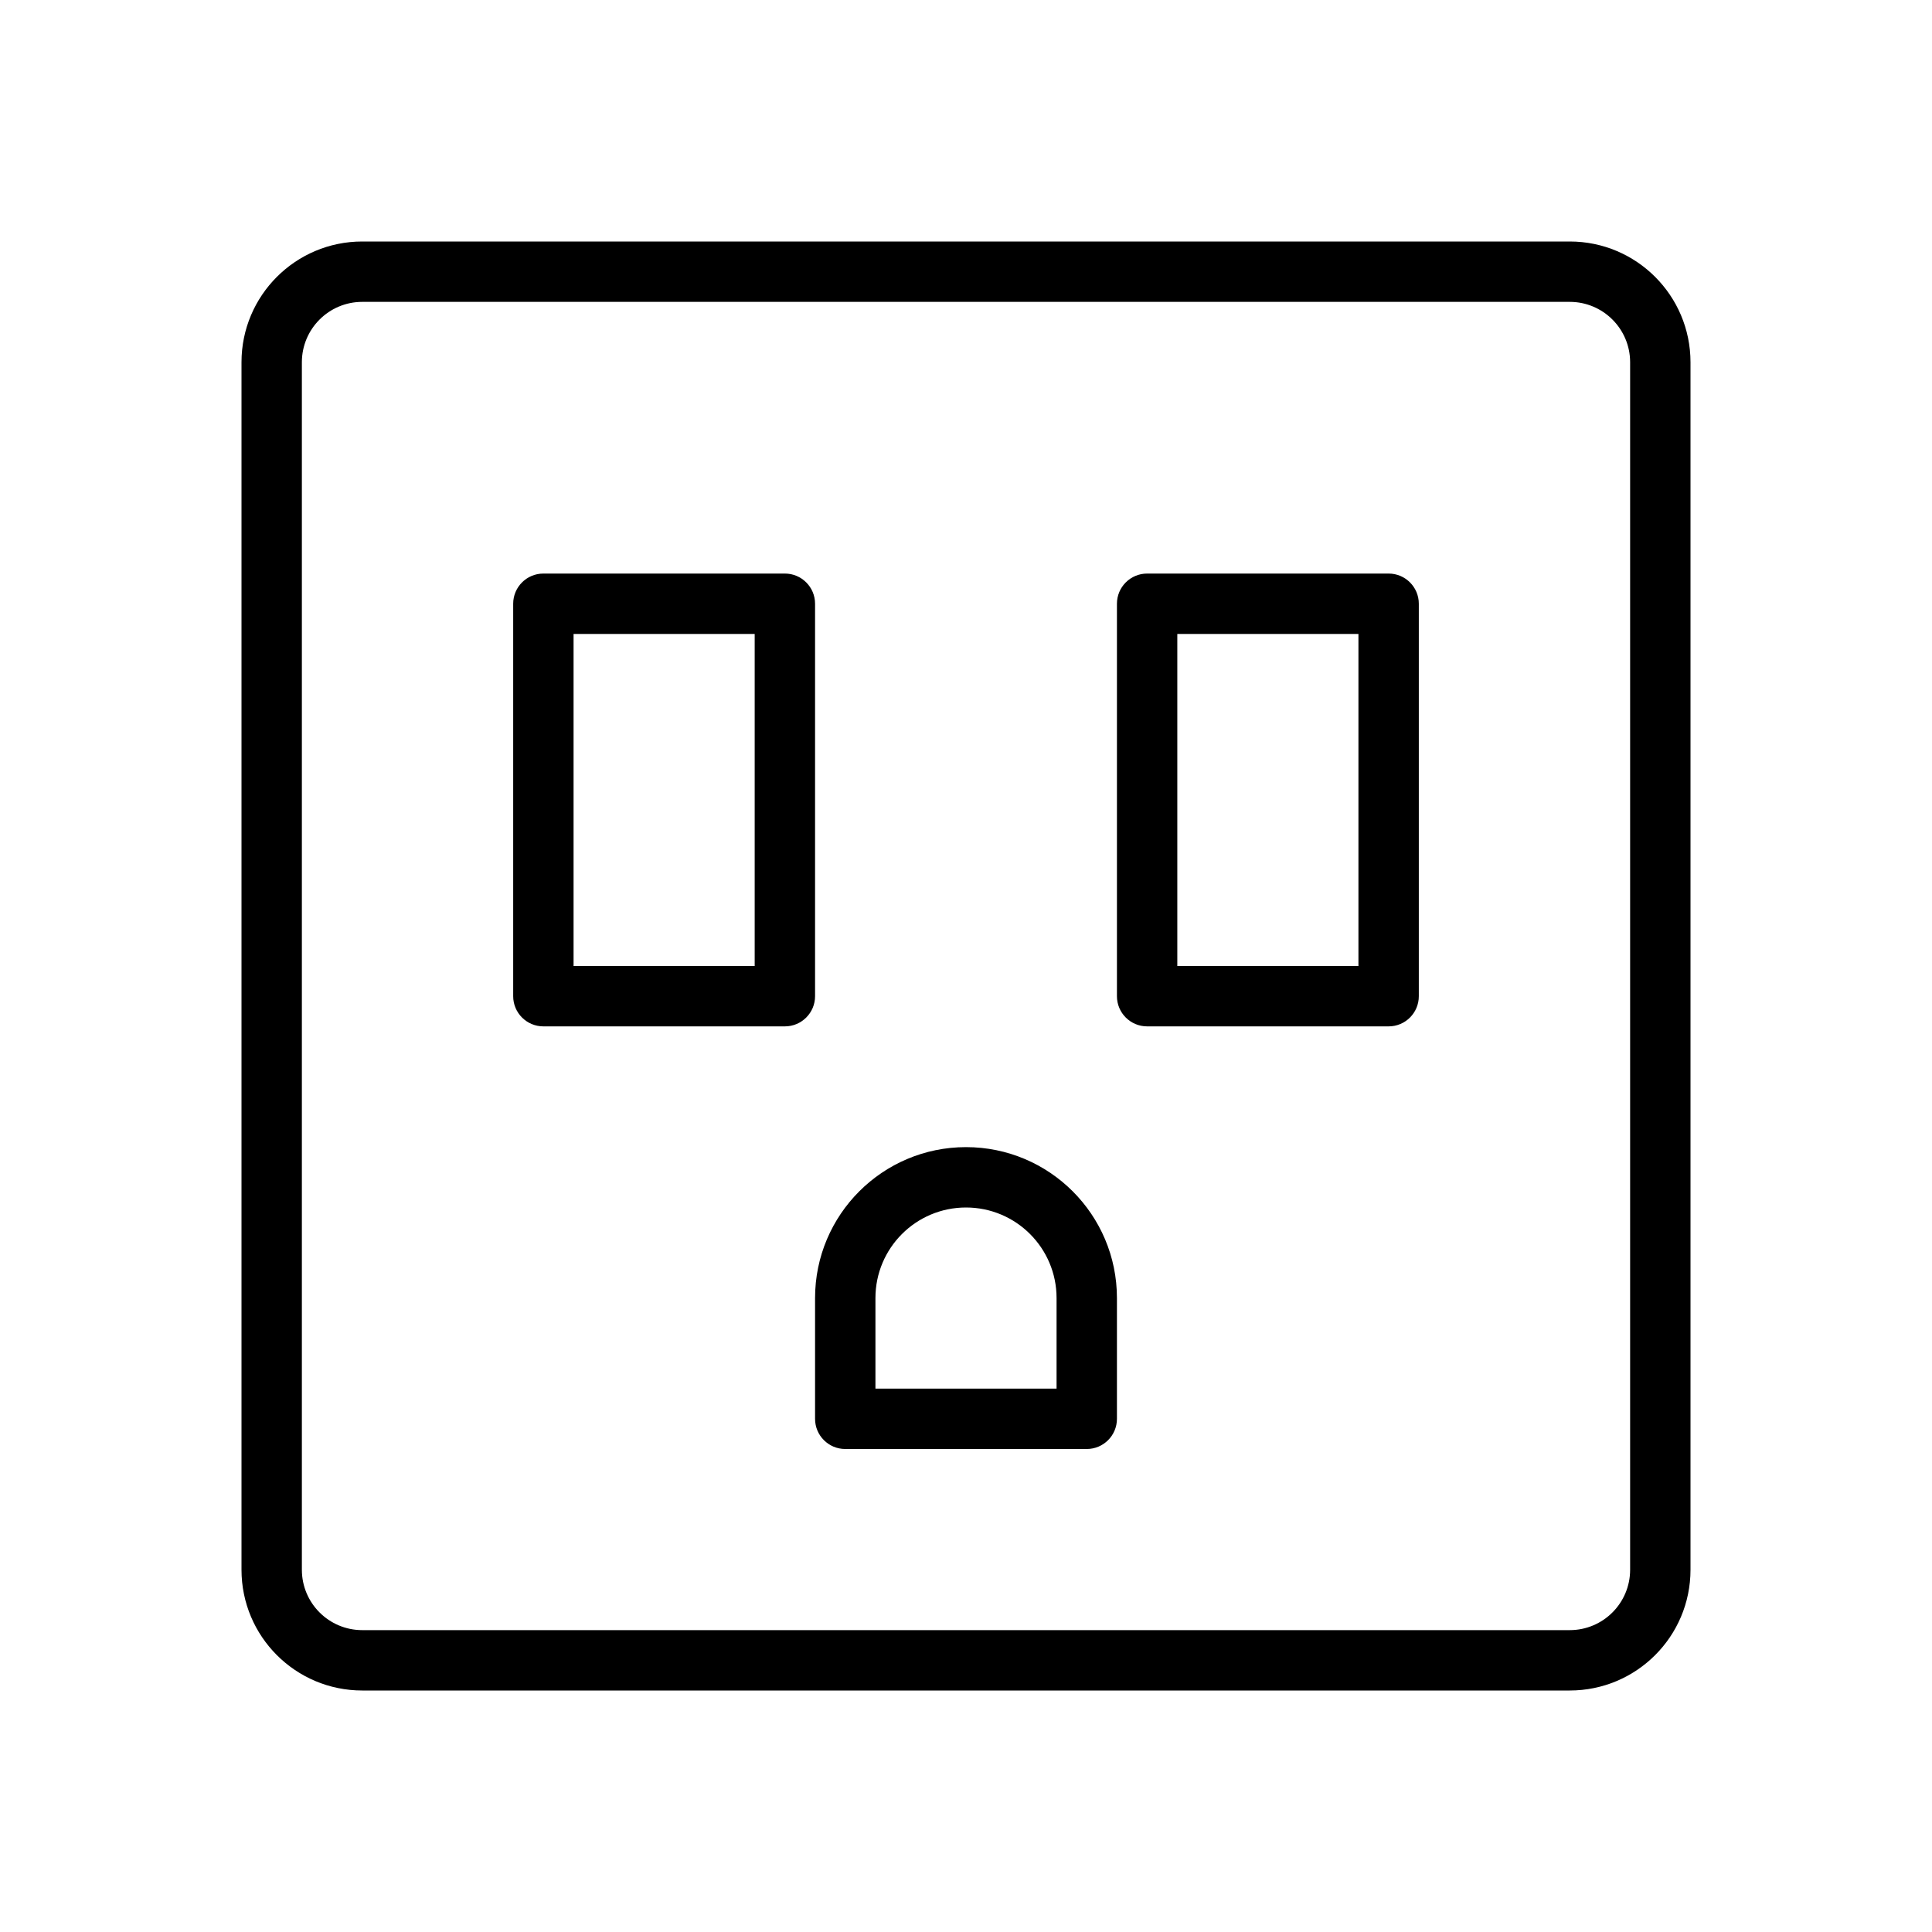 <svg xmlns="http://www.w3.org/2000/svg" width="128" height="128" viewBox="0 0 128 128">
  <path d="M24,16 L104,16 C108.418,16 112,19.582 112,24 L112,104 C112,108.418 108.418,112 104,112 L24,112 C19.582,112 16,108.418 16,104 L16,24 C16,19.582 19.582,16 24,16 Z M24,20 C21.791,20 20,21.791 20,24 L20,104 C20,106.209 21.791,108 24,108 L104,108 C106.209,108 108,106.209 108,104 L108,24 C108,21.791 106.209,20 104,20 L24,20 Z M36,38 L52,38 C53.105,38 54,38.895 54,40 L54,66 C54,67.105 53.105,68 52,68 L36,68 C34.895,68 34,67.105 34,66 L34,40 C34,38.895 34.895,38 36,38 Z M76,38 L92,38 C93.105,38 94,38.895 94,40 L94,66 C94,67.105 93.105,68 92,68 L76,68 C74.895,68 74,67.105 74,66 L74,40 C74,38.895 74.895,38 76,38 Z M38,42 L38,64 L50,64 L50,42 L38,42 Z M78,42 L78,64 L90,64 L90,42 L78,42 Z M64,76 C69.523,76 74,80.477 74,86 L74,94 C74,95.105 73.105,96 72,96 L56,96 C54.895,96 54,95.105 54,94 L54,86 C54,80.477 58.477,76 64,76 Z M70,92 L70,86 C70,82.686 67.314,80 64,80 C60.686,80 58,82.686 58,86 L58,92 L70,92 Z"/>
</svg>
